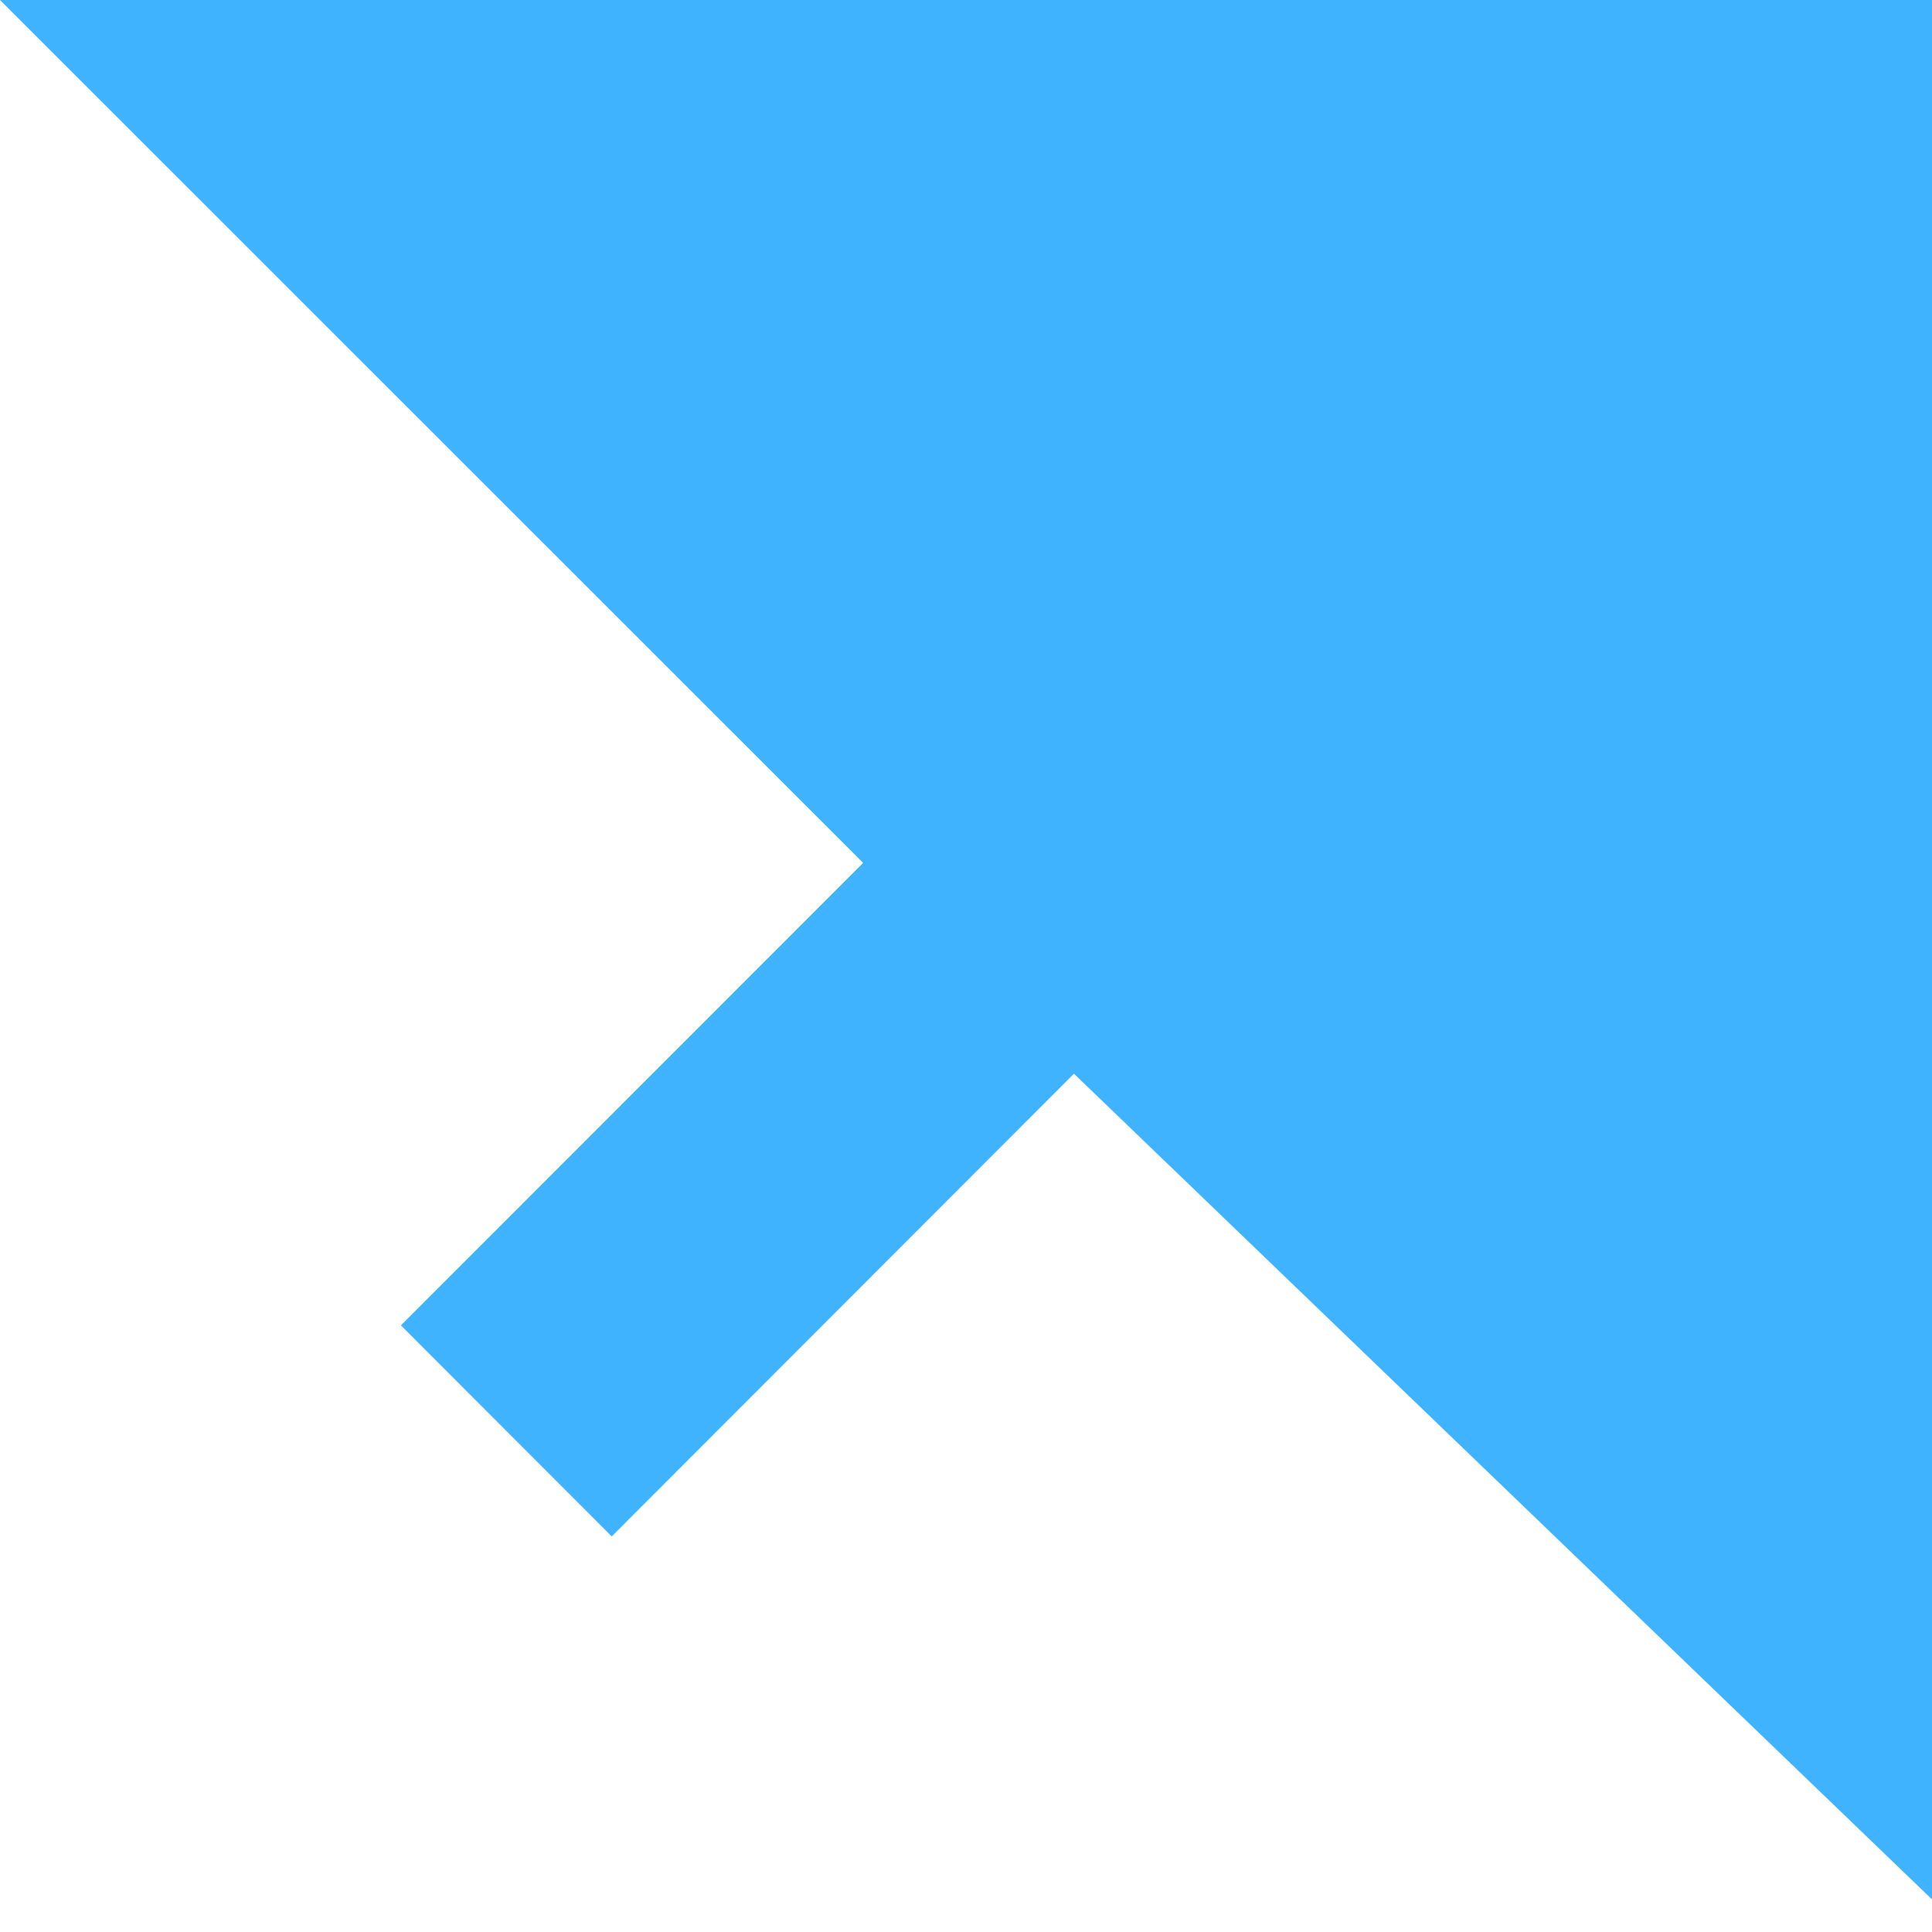 <svg width="8" height="8" viewBox="0 0 8 8" xmlns="http://www.w3.org/2000/svg">
    <path d="M8 0v7.865L4.447 4.446 2.533 6.362l-.873-.874 1.914-1.915L0 0z" fill="#40B3FF" fill-rule="evenodd"/>
</svg>
